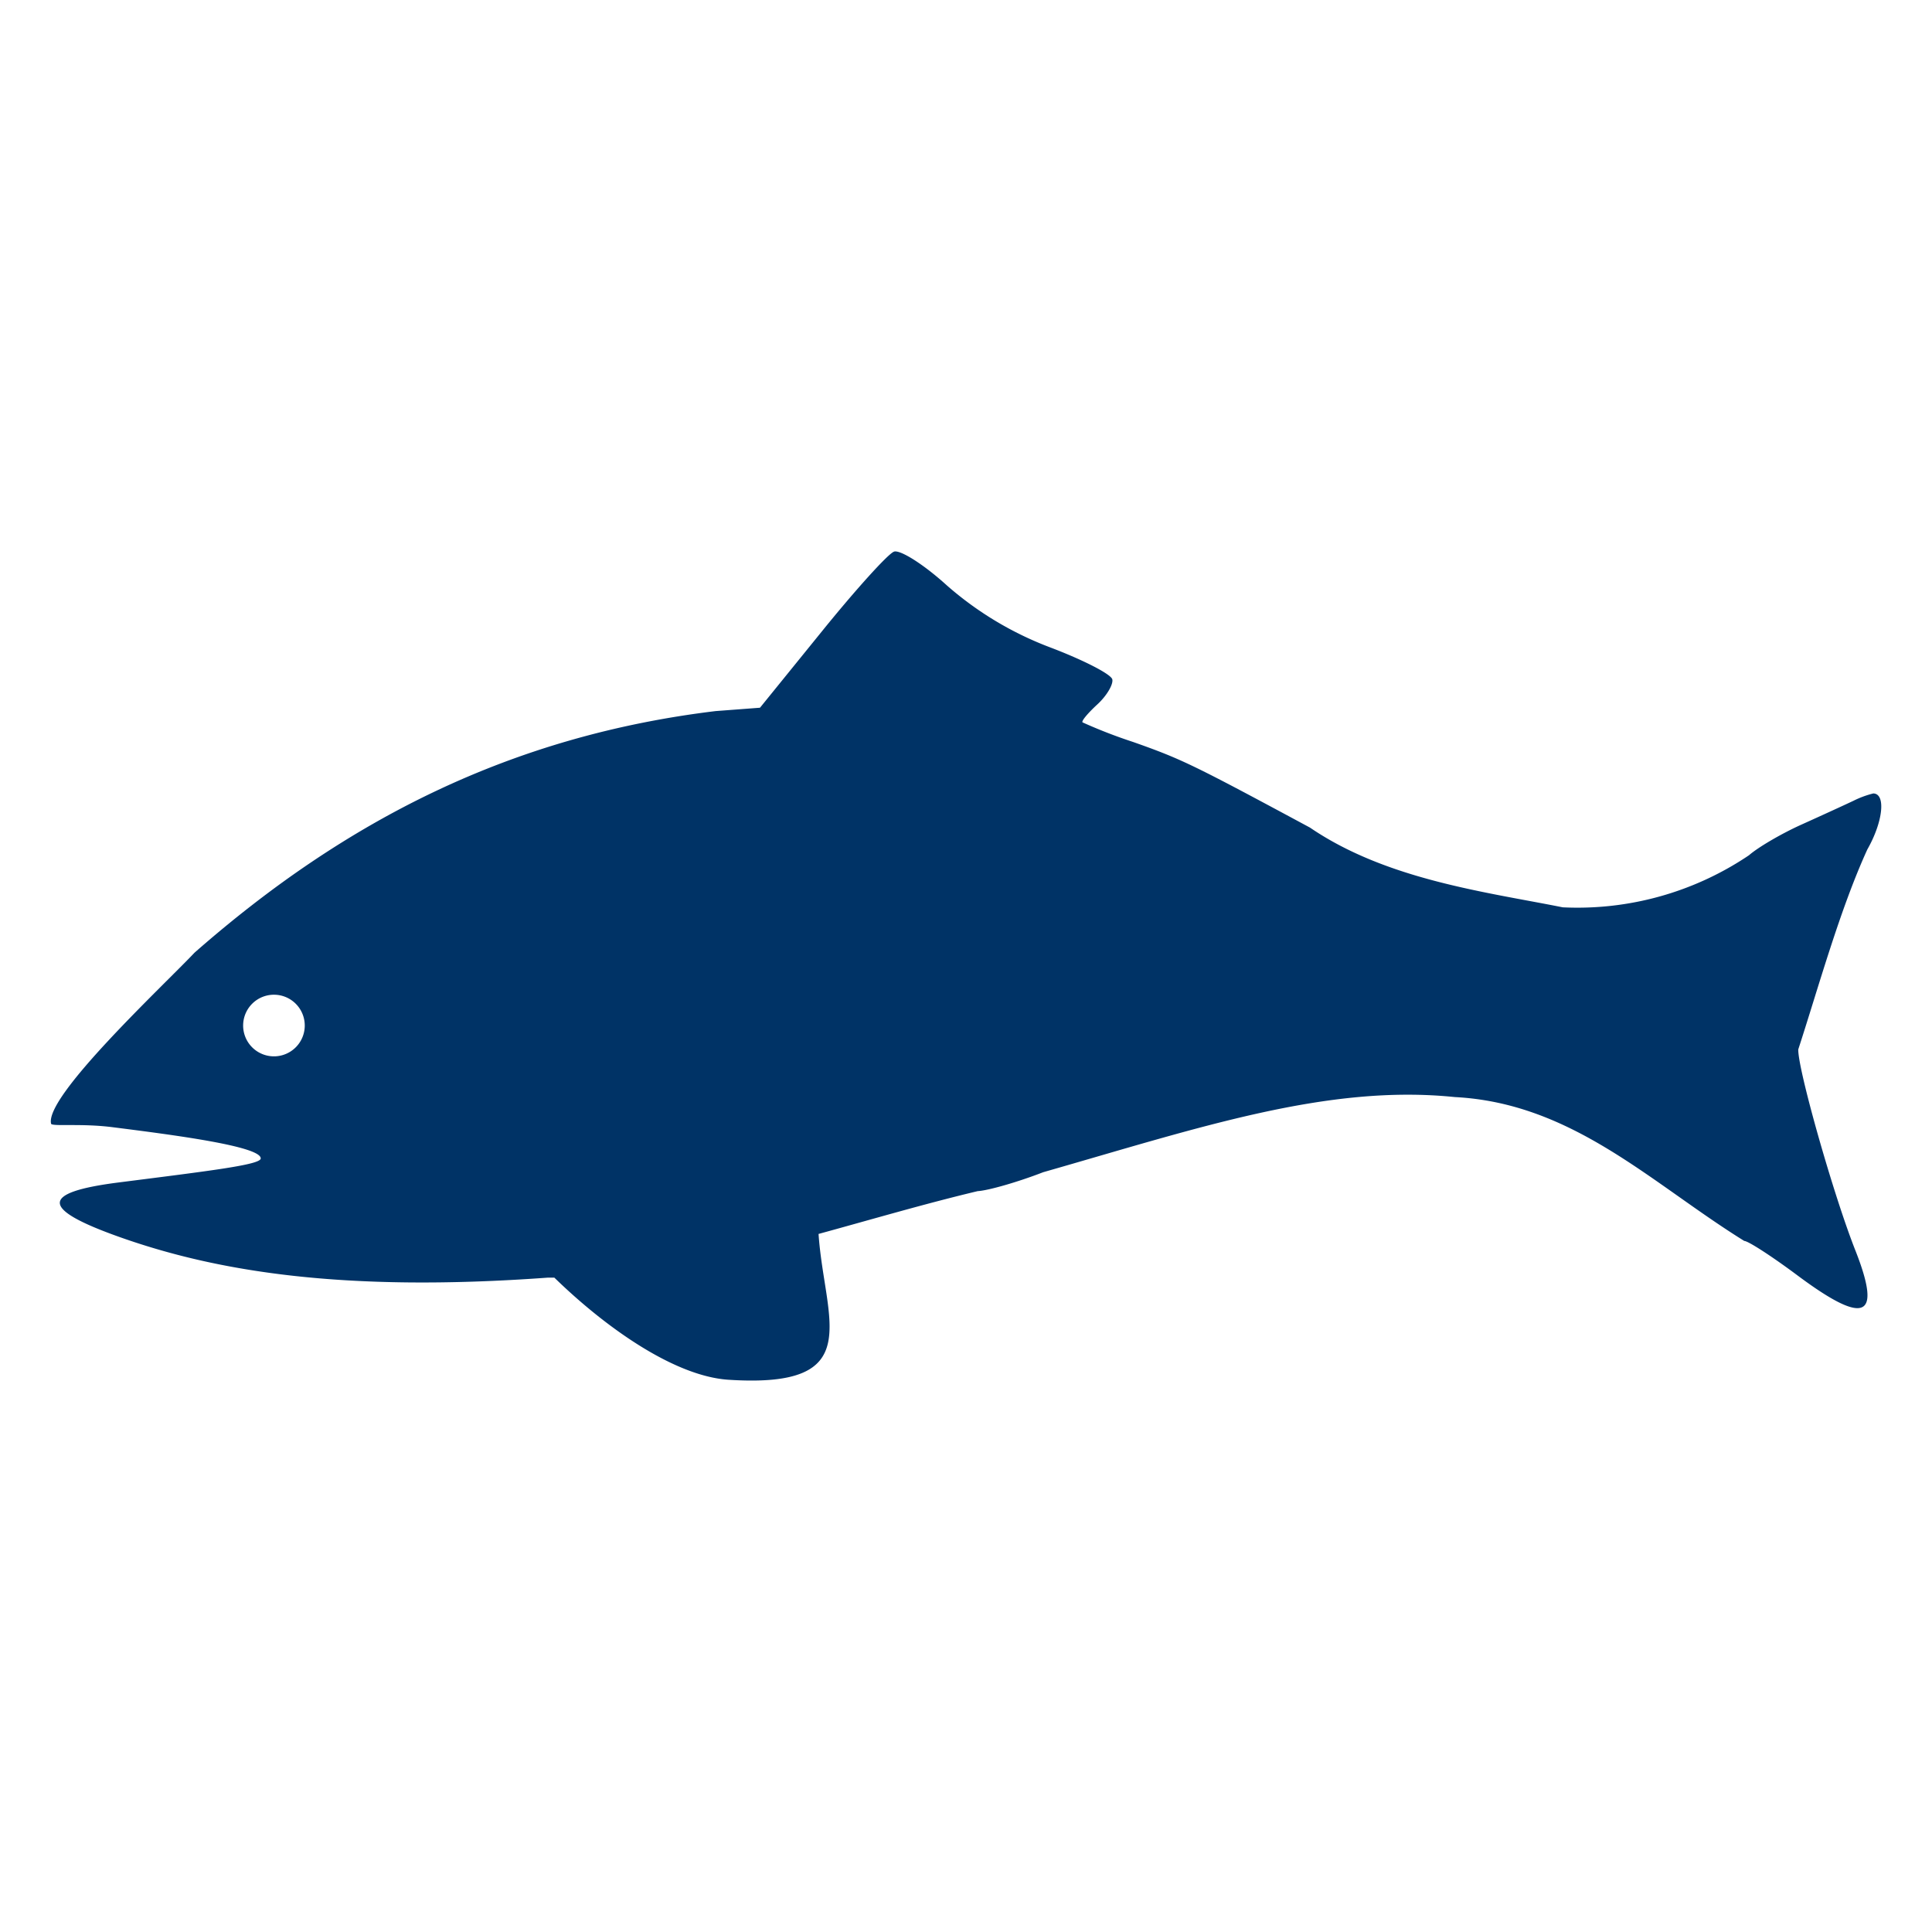 <svg xmlns="http://www.w3.org/2000/svg" width="19" height="19" viewBox="0 0 19 19"><path d="M17.685 10.32c.201-.618.408-1.372.679-1.966.155-.272.184-.548.059-.551a.94.94 0 0 0-.197.073c-.089.042-.32.148-.511.234s-.422.22-.515.301a3.017 3.017 0 0 1-1.831.512c-.755-.151-1.732-.27-2.486-.784-1.158-.623-1.258-.672-1.739-.842a4.935 4.935 0 0 1-.498-.193c-.013-.013.053-.091.144-.175.092-.084.159-.196.149-.247s-.286-.192-.613-.316a3.313 3.313 0 0 1-1.011-.606c-.214-.195-.435-.339-.512-.337a.028.028 0 0 0-.013.003c-.06.024-.38.378-.712.789l-.604.745-.436.033c-1.998.242-3.626 1.06-5.125 2.376-.311.329-1.482 1.419-1.41 1.684.025.026.303-.007.61.033.575.073 1.456.186 1.451.307-.003.062-.497.121-1.4.236-.774.099-.768.261.022.54.946.334 2.189.542 4.198.396h.068c.52.506 1.19.97 1.712 1.004 1.372.089.944-.582.886-1.434.52-.142 1.037-.295 1.565-.421.099-.005.389-.087.644-.186 1.533-.438 2.795-.868 4.049-.739 1.159.06 1.932.848 2.846 1.415.038 0 .271.151.518.335.668.499.838.429.576-.238-.217-.547-.57-1.794-.563-1.981zm-14.974.068a.303.303 0 1 1 .001-.605.303.303 0 0 1-.001.605z" fill="#036"/></svg>